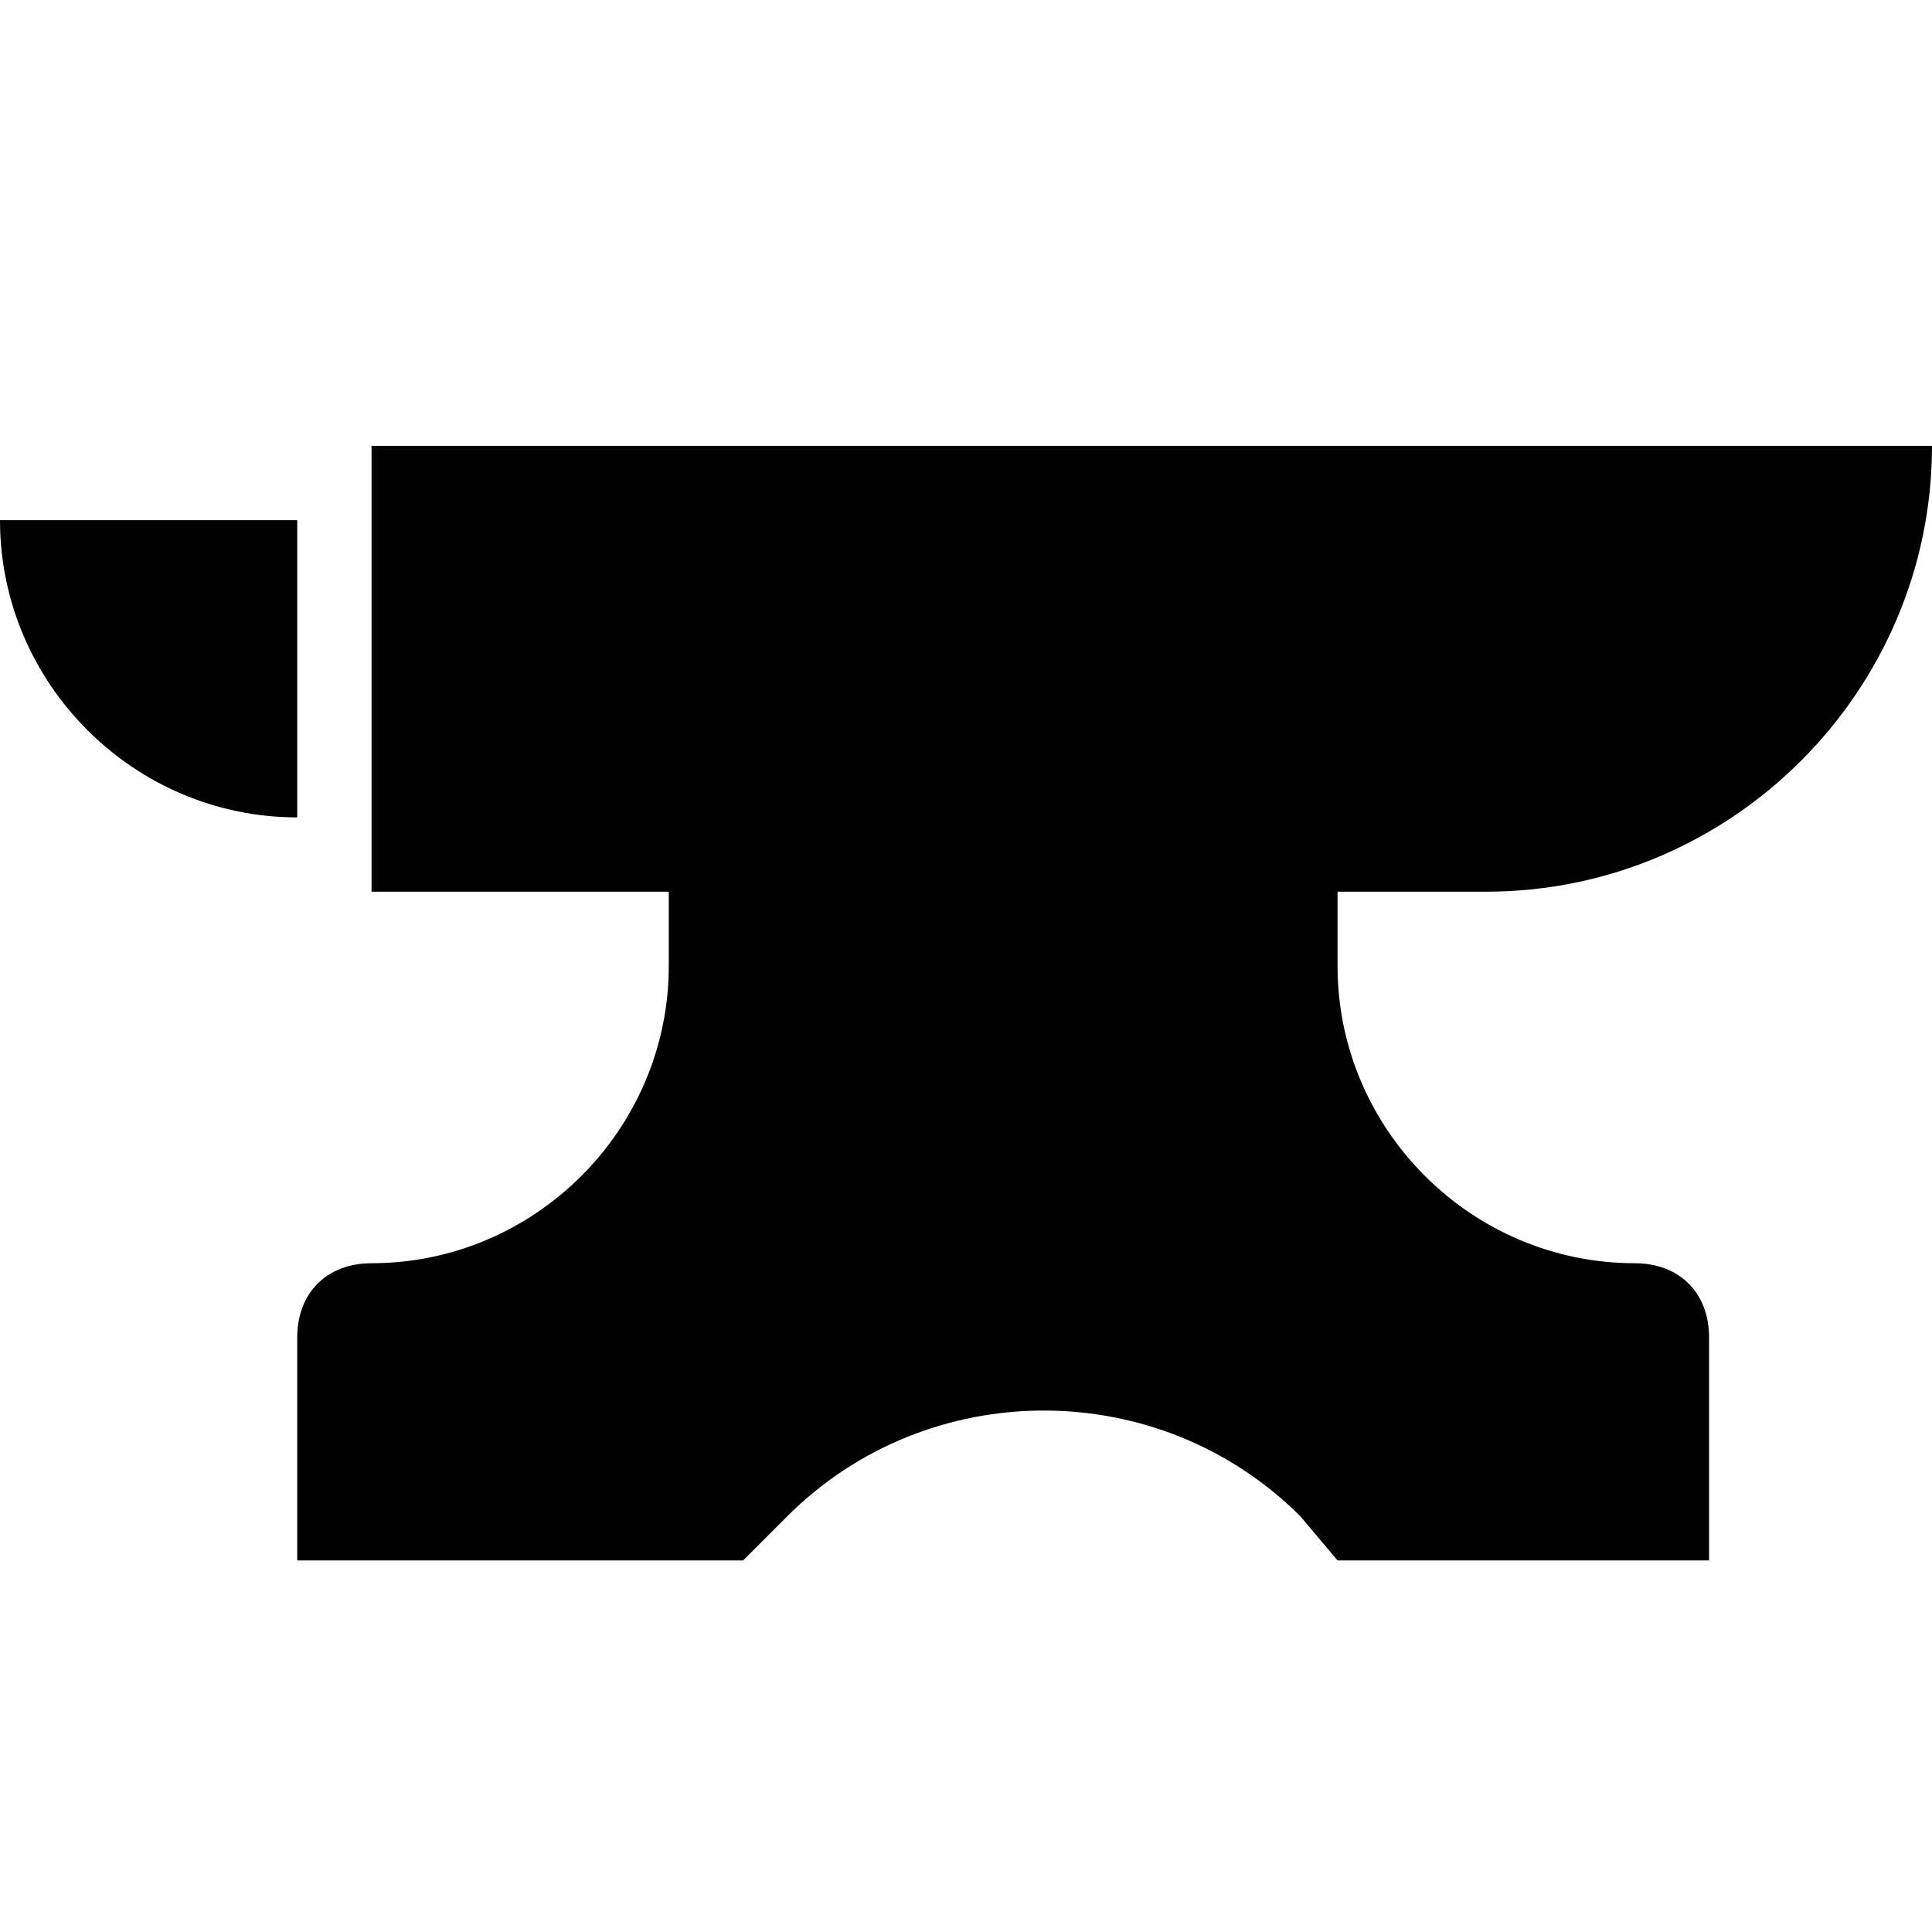 <svg fill="#000000" xmlns="http://www.w3.org/2000/svg"  viewBox="0 0 26 26" width="104px" height="104px"><path d="M 5 6 L 5 12 L 9 12 L 9 13 C 9 15.199 7.199 17 5 17 C 4.398 17 4 17.398 4 18 L 4 21 L 10 21 L 10.594 20.406 C 12.492 18.508 15.602 18.508 17.5 20.406 L 18 21 L 23 21 L 23 18 C 23 17.398 22.602 17 22 17 C 19.801 17 18 15.199 18 13 L 18 12 L 20 12 C 23.301 12 26 9.301 26 6 Z M 0 7 C 0 9.199 1.801 11 4 11 L 4 7 Z"/></svg>